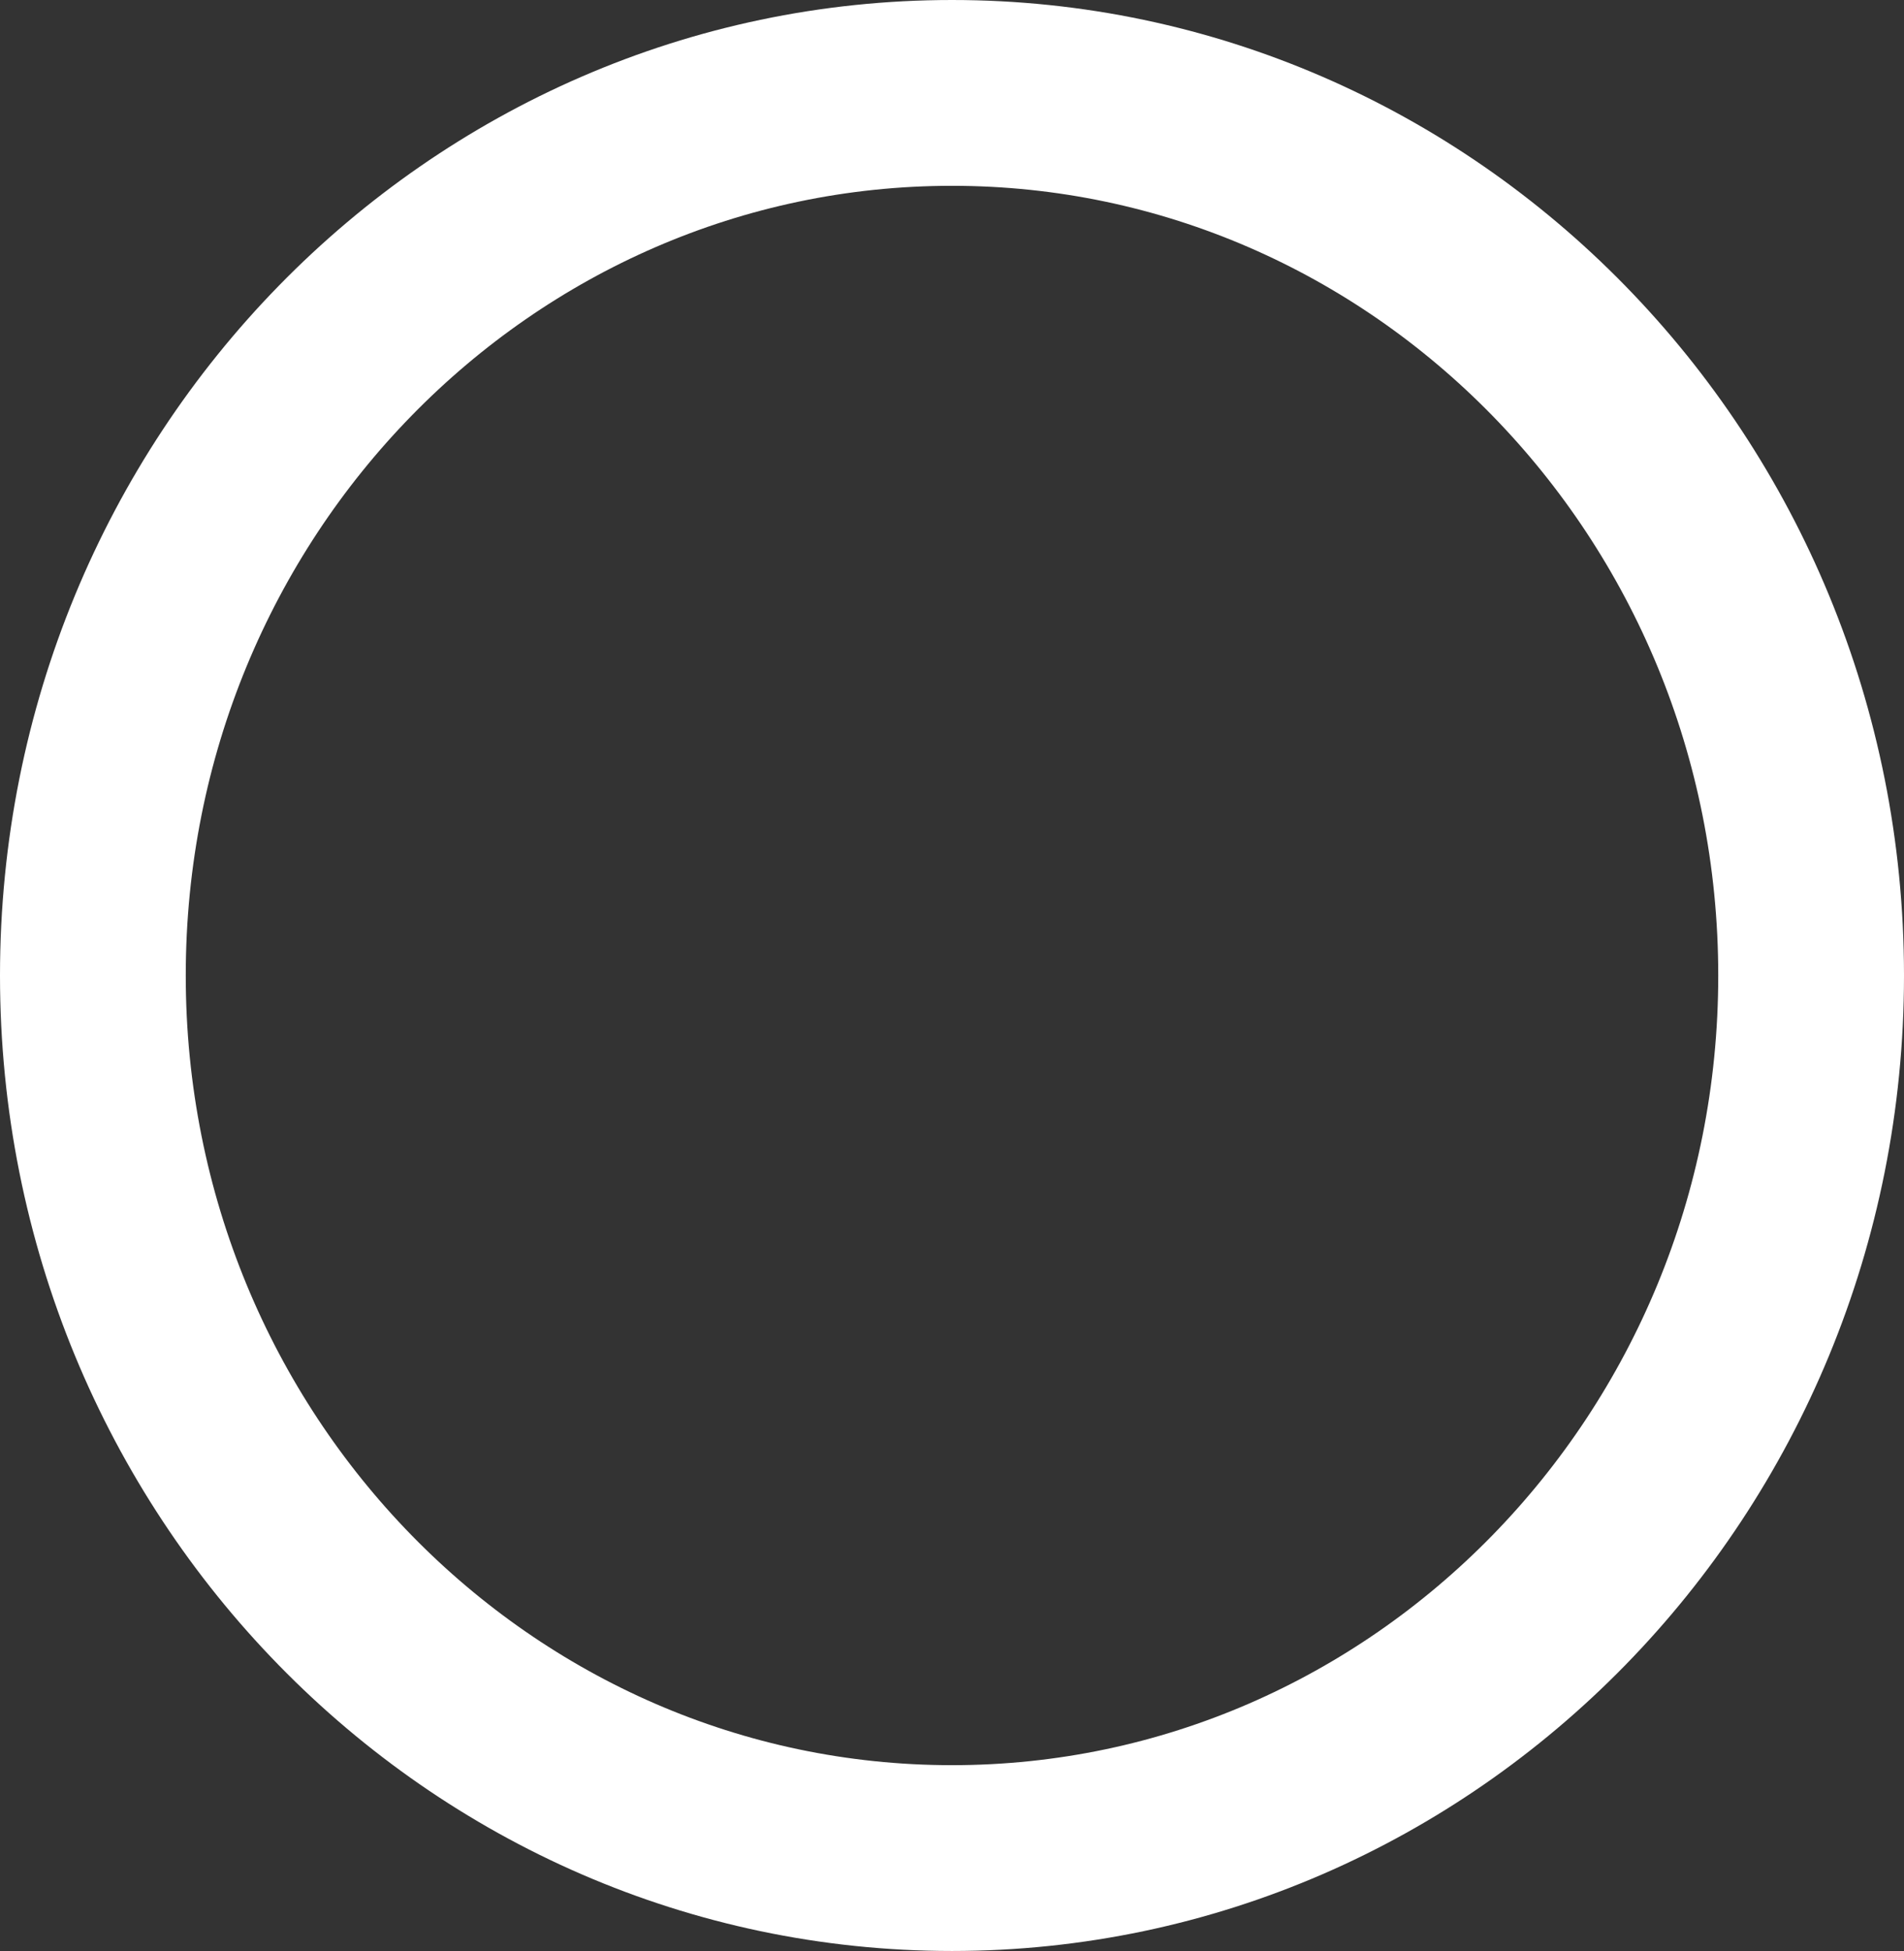 <svg width="41" height="42" viewBox="0 0 41 42" fill="none" xmlns="http://www.w3.org/2000/svg">
<rect x="0" y="0" width="41" height="42" fill="#333333" stroke="none"/>
<path d="M39 21C39 31.539 30.672 40 20.5 40C10.328 40 2 31.539 2 21C2 10.461 10.328 2 20.5 2C30.672 2 39 10.461 39 21Z" stroke="white" stroke-width="4"/>
</svg>
